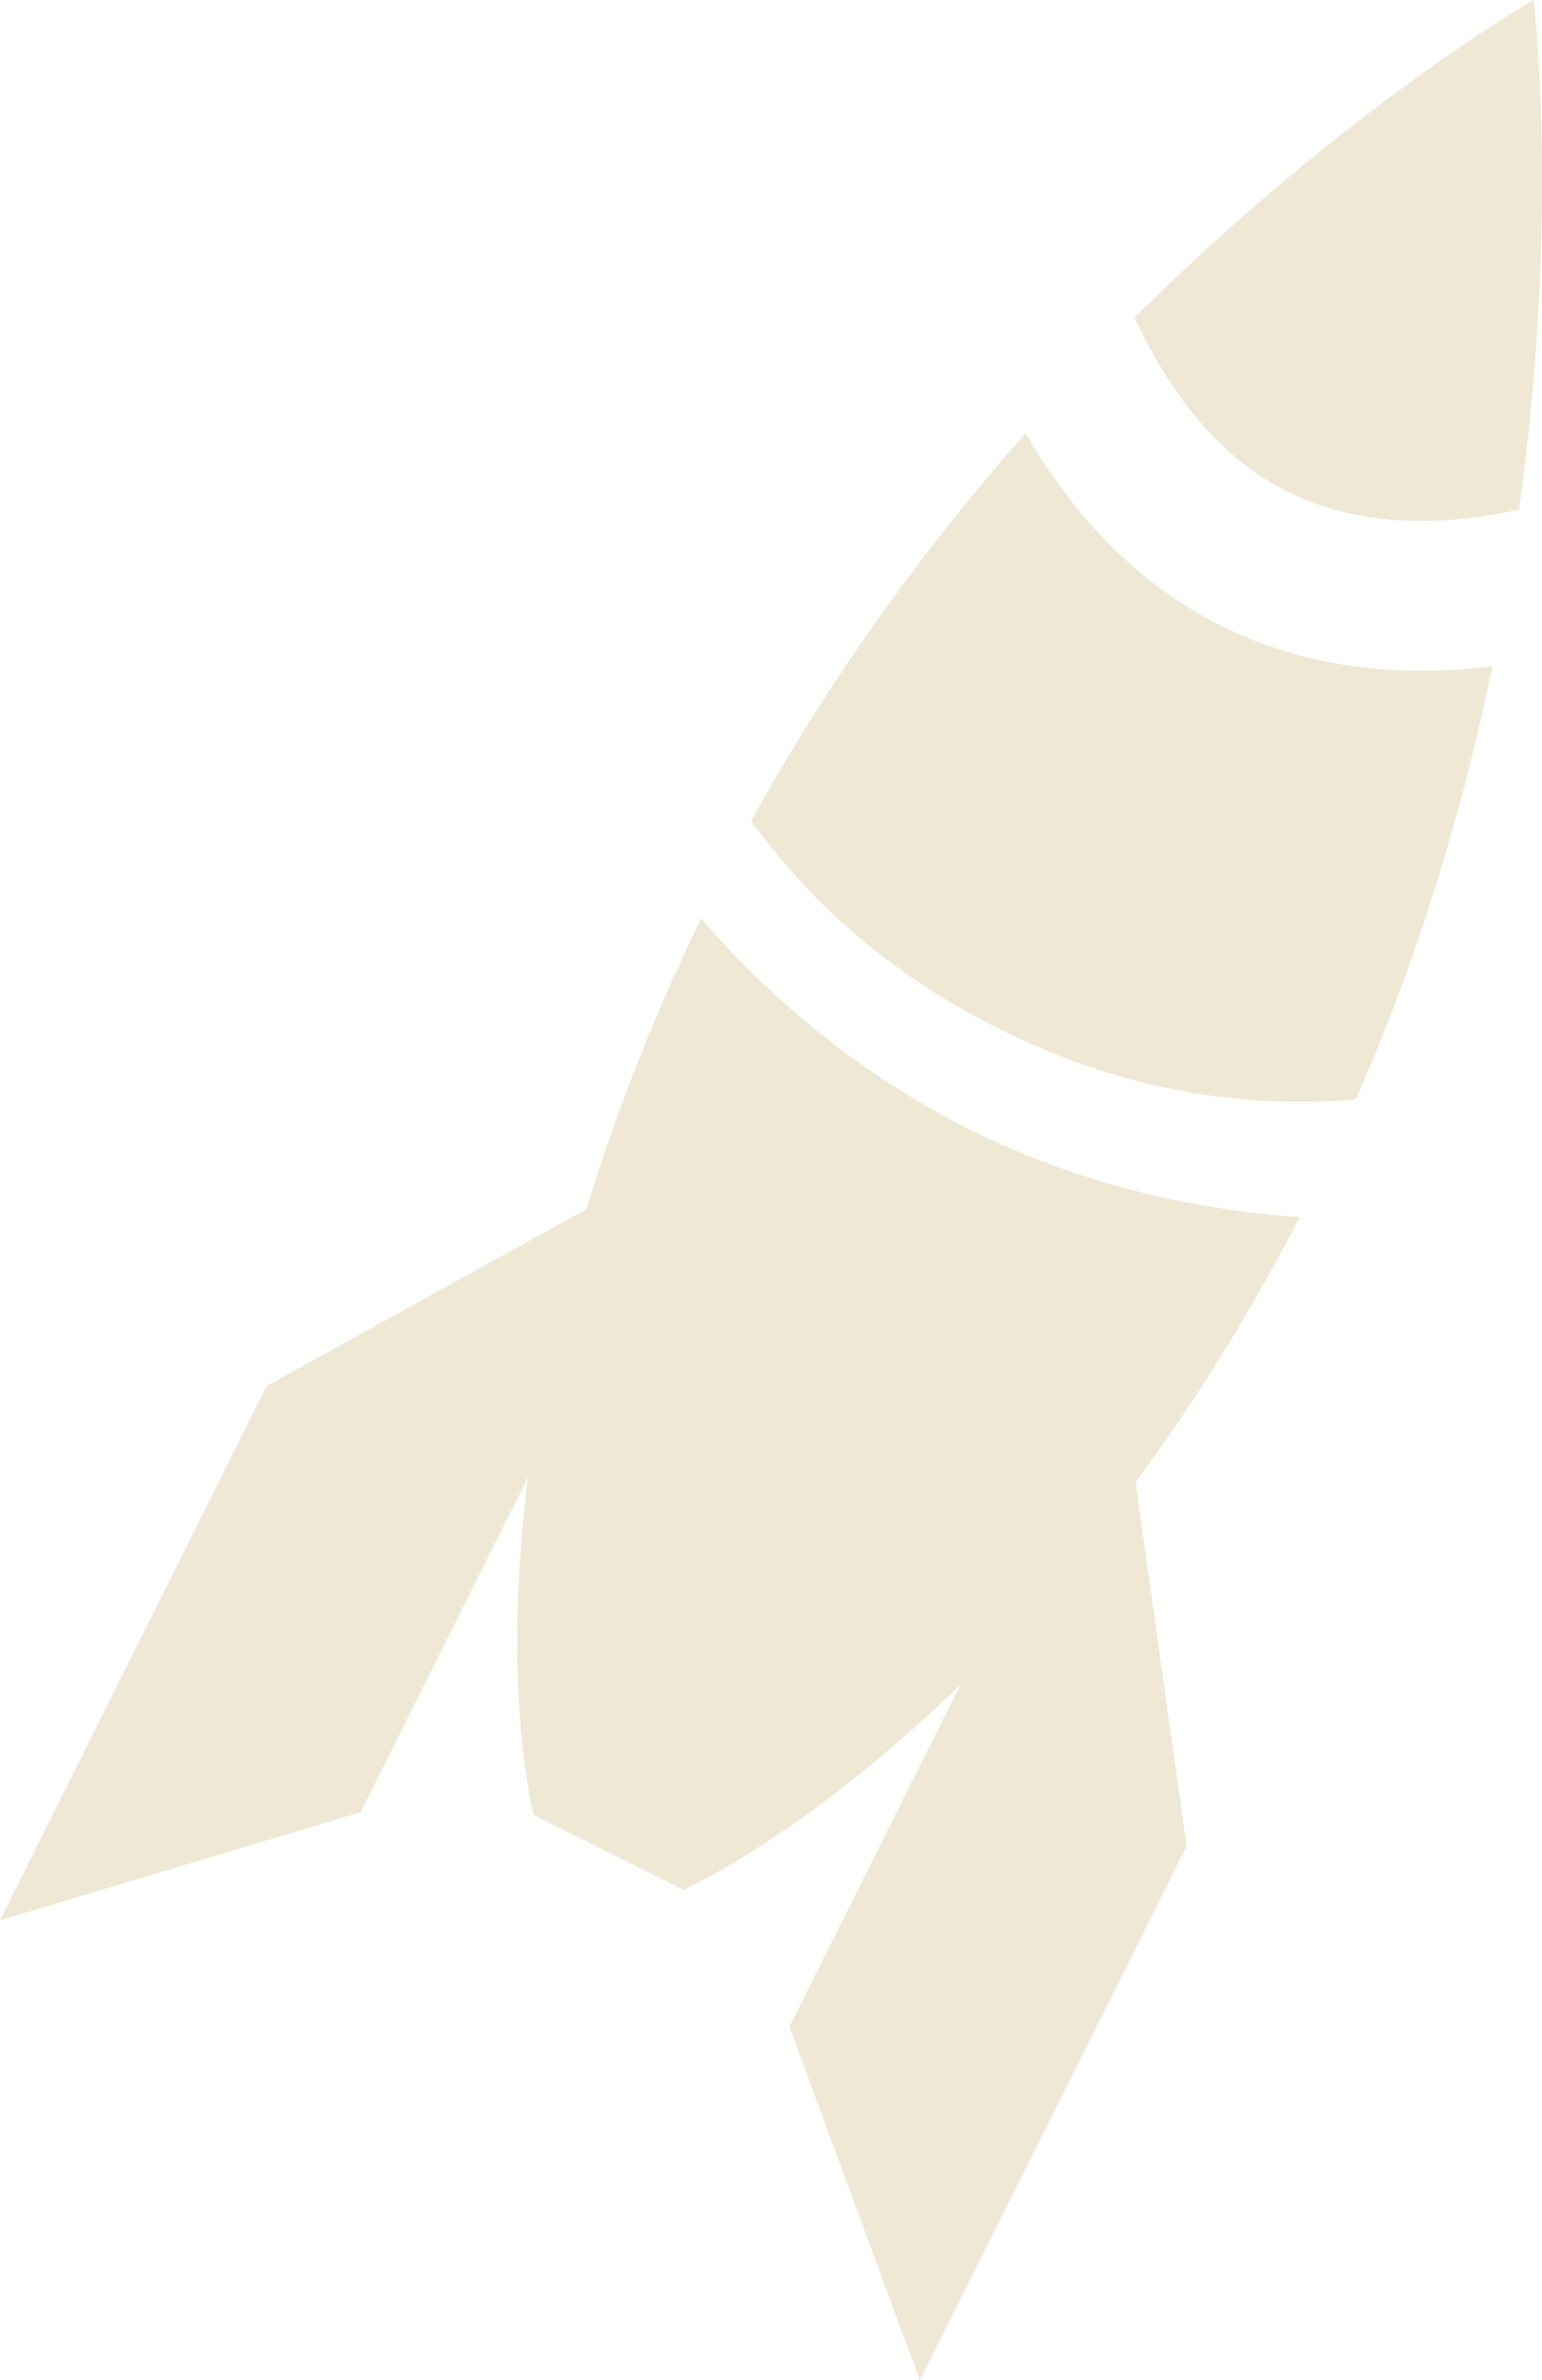 <?xml version="1.0" encoding="UTF-8" standalone="no"?>
<svg
   xmlns:dc="http://purl.org/dc/elements/1.1/"
   xmlns:cc="http://creativecommons.org/ns#"
   xmlns:rdf="http://www.w3.org/1999/02/22-rdf-syntax-ns#"
   xmlns:svg="http://www.w3.org/2000/svg"
   xmlns="http://www.w3.org/2000/svg"
   xmlns:sodipodi="http://sodipodi.sourceforge.net/DTD/sodipodi-0.dtd"
   xmlns:inkscape="http://www.inkscape.org/namespaces/inkscape"
   height="1181.205"
   width="765.586"
   id="svg7119"
   version="1.1"
   inkscape:version="0.91 r13725"
   sodipodi:docname="rocket.svg">
  <defs
     id="defs7125" />
  <sodipodi:namedview
     pagecolor="#ffffff"
     bordercolor="#666666"
     borderopacity="1"
     objecttolerance="10"
     gridtolerance="10"
     guidetolerance="10"
     inkscape:pageopacity="0"
     inkscape:pageshadow="2"
     inkscape:window-width="1366"
     inkscape:window-height="741"
     id="namedview7123"
     showgrid="false"
     inkscape:zoom="0.38048422"
     inkscape:cx="471.91008"
     inkscape:cy="633.01439"
     inkscape:window-x="0"
     inkscape:window-y="27"
     inkscape:window-maximized="1"
     inkscape:current-layer="svg7119"
     fit-margin-top="0"
     fit-margin-left="0"
     fit-margin-right="0"
     fit-margin-bottom="0" />
  <path
     d="m 761.377,0 c 0,0 -92.356,52.81 -198.074,157.652 18.992,41.102 44.654,70.777 76.026,86.353 31.404,15.859 70.475,18.549 114.875,8.941 C 774.585,105.572 761.377,0 761.377,0 Z M 509.23,214.928 c -47.751,54.068 -95.449,118.253 -136.295,192.489 34.447,47.617 76.861,79.991 122.594,102.892 51.47,25.774 109.699,40.906 177.681,35.3 32.397,-73.993 53.799,-147.216 67.772,-214.93 -46.566,5.682 -92.612,0.874 -134.677,-20.067 -42.126,-21.118 -73.743,-55.008 -97.076,-95.683 z M 348.006,455.837 c -24.955,51.738 -43.381,100.053 -56.887,144.275 L 132.353,687.843 0,953.023 179.052,899.402 262.203,732.959 c -13.591,105.976 2.717,167.788 2.717,167.788 l 74.437,37.137 c 0,0 60.463,-26.771 137.541,-101.944 L 391.921,1005.796 456.655,1181.205 589.138,916.113 563.78,735.606 C 591.443,698.245 619.135,654.611 645.302,604.06 588.699,600.073 533.509,586.441 481.358,560.478 429.271,534.367 385.174,498.549 348.006,455.837 Z"
     id="path7121"
     style="fill:#eee8d5;fill-opacity:1"
     inkscape:connector-curvature="0" />
</svg>
